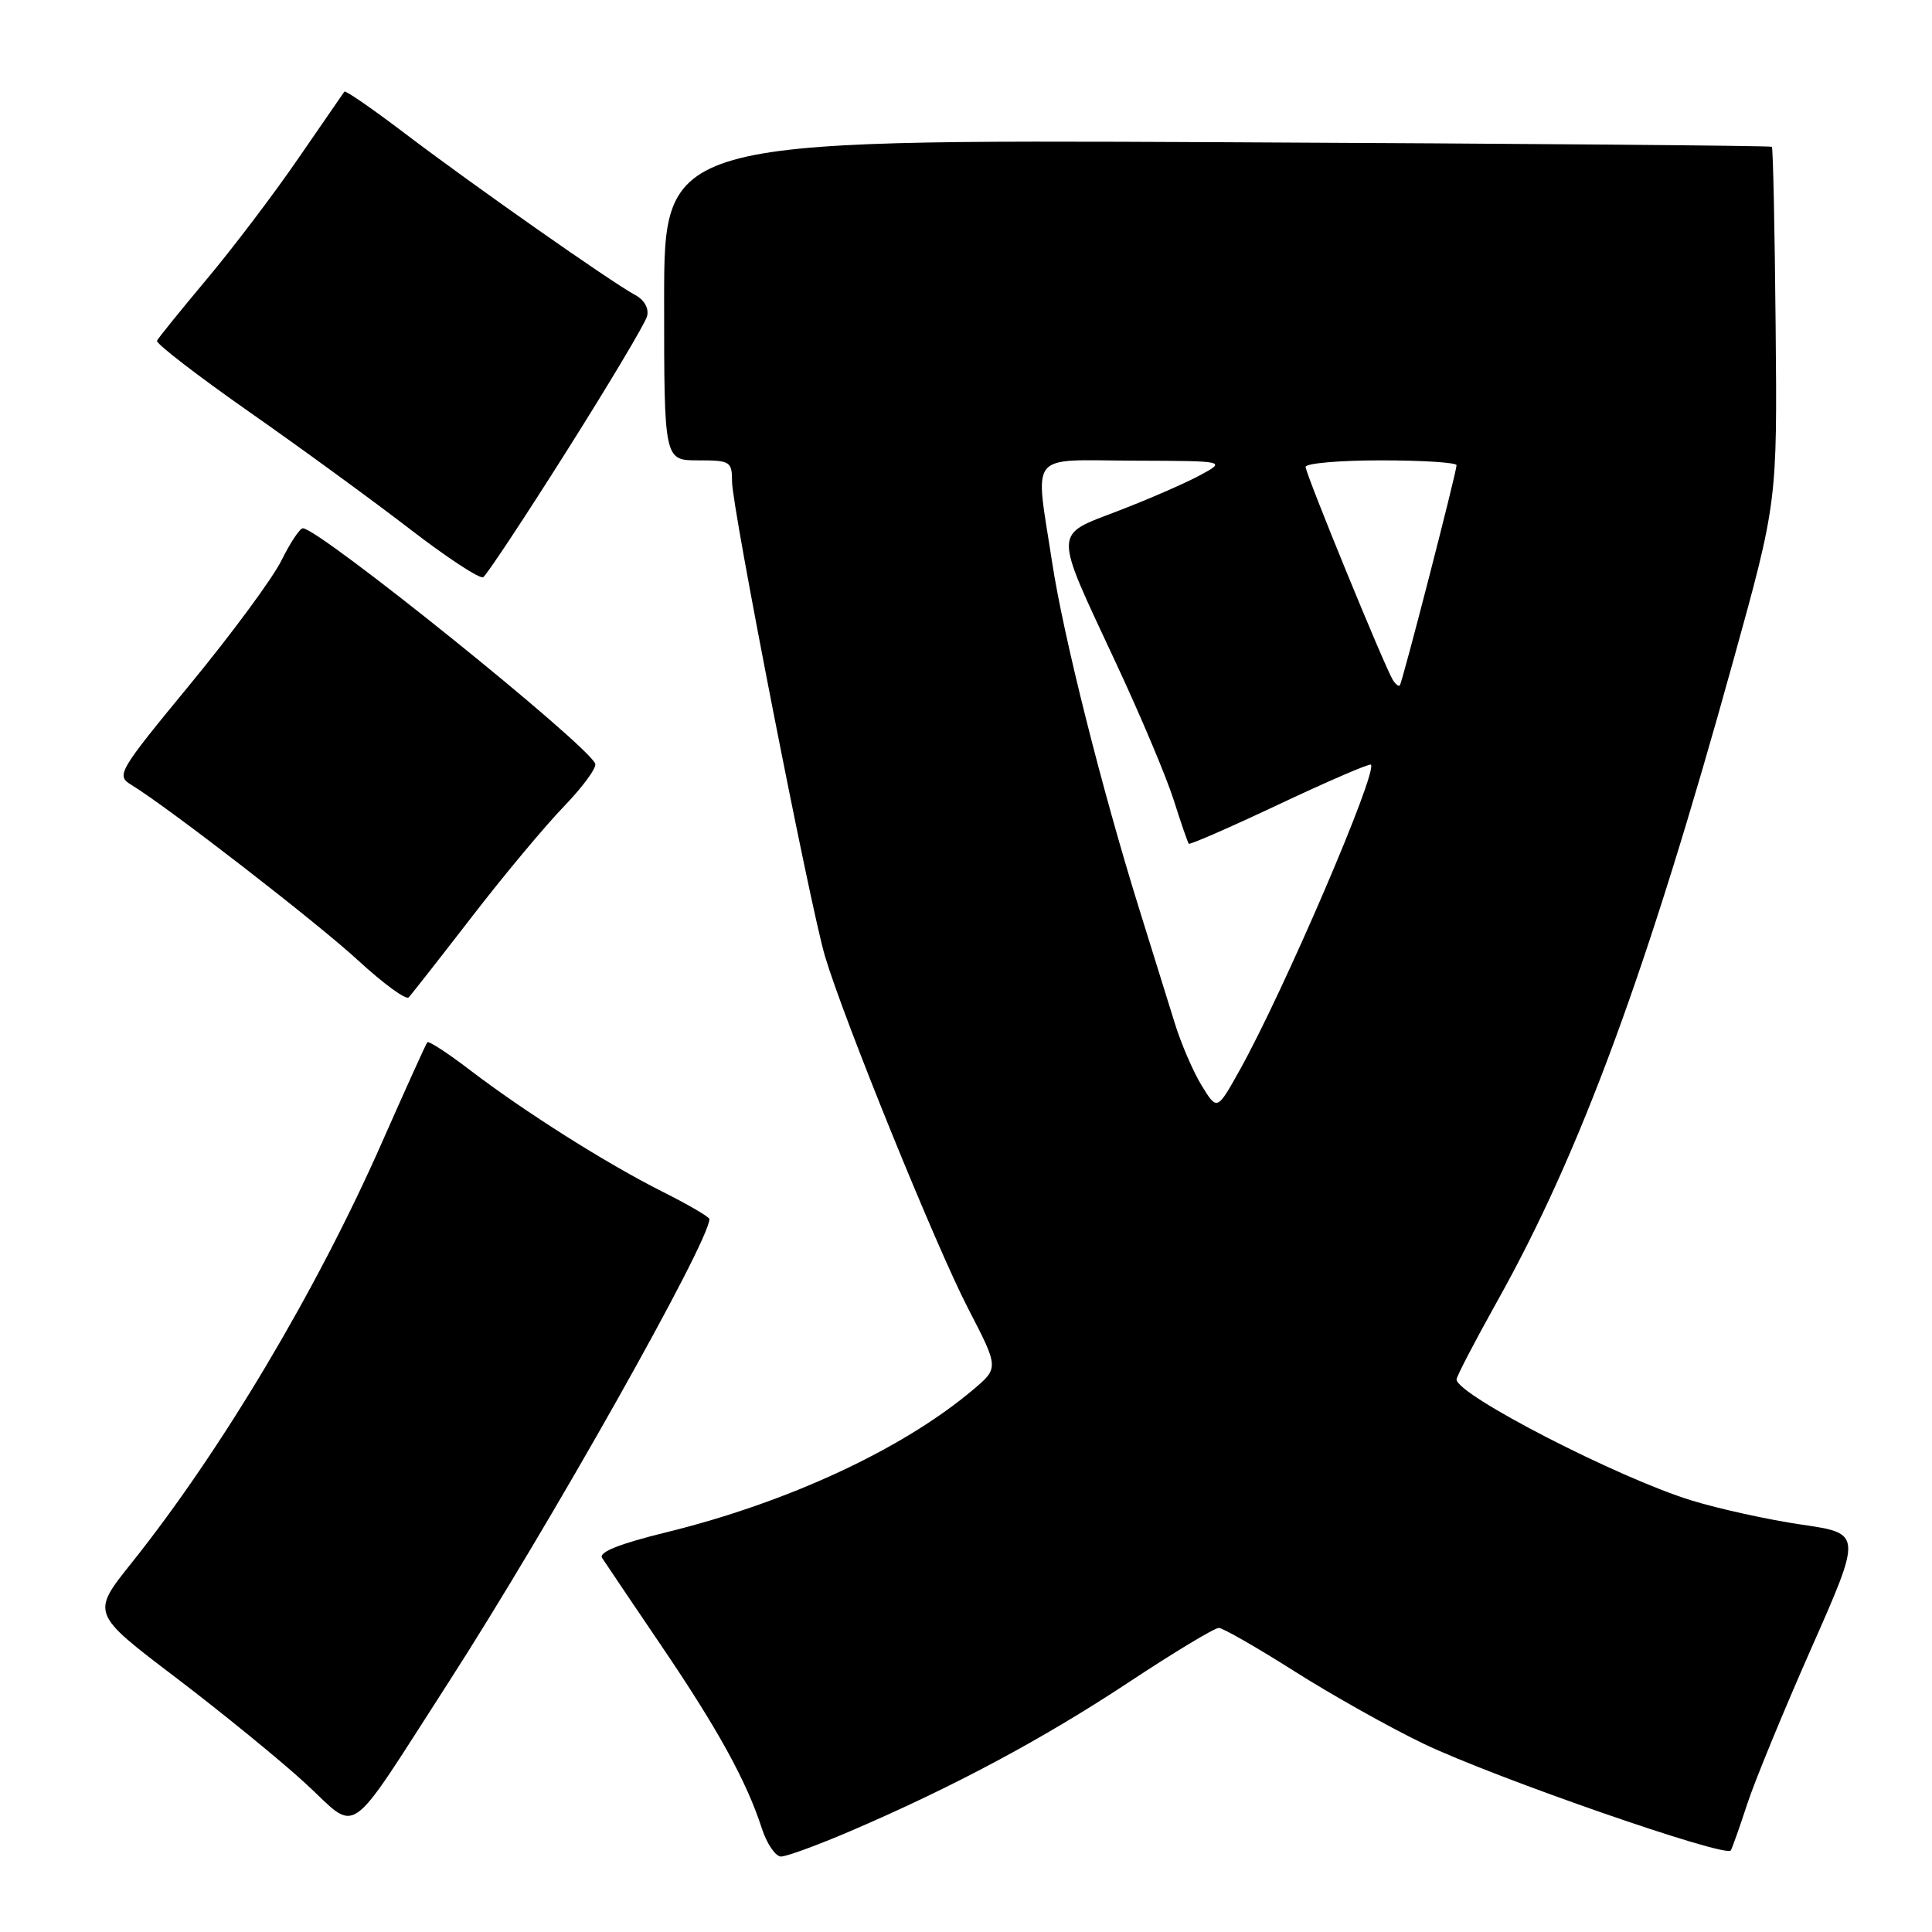 <?xml version="1.0" encoding="UTF-8" standalone="no"?>
<!DOCTYPE svg PUBLIC "-//W3C//DTD SVG 1.1//EN" "http://www.w3.org/Graphics/SVG/1.1/DTD/svg11.dtd" >
<svg xmlns="http://www.w3.org/2000/svg" xmlns:xlink="http://www.w3.org/1999/xlink" version="1.1" viewBox="0 0 256 256">
 <g >
 <path fill="currentColor"
d=" M 112.66 242.64 C 126.22 236.83 138.12 230.47 149.50 222.95 C 155.55 218.95 160.95 215.69 161.50 215.71 C 162.05 215.72 166.55 218.30 171.50 221.44 C 176.45 224.58 184.18 228.92 188.67 231.07 C 198.07 235.57 228.76 246.23 229.34 245.19 C 229.56 244.81 230.53 242.05 231.51 239.06 C 232.49 236.06 236.31 226.77 240.01 218.40 C 246.73 203.19 246.73 203.19 238.73 202.02 C 234.33 201.38 227.75 199.93 224.11 198.81 C 214.33 195.79 193.01 184.81 193.00 182.78 C 193.00 182.39 195.46 177.67 198.47 172.28 C 209.45 152.63 218.32 128.53 229.68 87.50 C 235.50 66.50 235.50 66.50 235.28 43.11 C 235.16 30.25 234.94 19.61 234.78 19.45 C 234.63 19.30 201.54 19.03 161.25 18.84 C 88.00 18.50 88.00 18.50 88.00 39.75 C 88.00 61.00 88.00 61.00 92.50 61.00 C 96.77 61.00 97.00 61.14 97.00 63.82 C 97.00 67.28 107.33 120.02 109.32 126.72 C 111.82 135.11 124.03 165.17 128.28 173.38 C 132.36 181.26 132.36 181.26 128.93 184.15 C 119.61 192.02 104.41 199.08 88.28 203.04 C 82.08 204.56 79.30 205.67 79.78 206.43 C 80.18 207.05 83.70 212.27 87.61 218.04 C 95.10 229.07 98.93 236.03 100.94 242.25 C 101.61 244.31 102.76 246.00 103.49 246.00 C 104.22 246.00 108.35 244.49 112.66 242.64 Z  M 59.38 223.00 C 72.80 202.18 94.00 164.54 94.00 161.53 C 94.00 161.26 91.19 159.61 87.75 157.89 C 80.30 154.14 69.51 147.32 62.22 141.75 C 59.32 139.53 56.80 137.89 56.62 138.11 C 56.44 138.32 53.73 144.32 50.59 151.43 C 41.96 171.00 29.30 192.25 17.40 207.14 C 12.09 213.78 12.09 213.78 23.30 222.29 C 29.46 226.98 37.20 233.29 40.50 236.33 C 47.63 242.89 45.66 244.28 59.38 223.00 Z  M 62.51 121.50 C 66.75 116.00 72.25 109.41 74.73 106.85 C 77.20 104.29 79.07 101.75 78.87 101.20 C 77.96 98.72 42.29 70.00 40.13 70.00 C 39.73 70.00 38.46 71.91 37.30 74.25 C 36.15 76.59 30.73 83.94 25.25 90.60 C 15.65 102.26 15.36 102.75 17.39 103.99 C 22.32 107.00 41.98 122.22 47.50 127.30 C 50.80 130.34 53.79 132.52 54.15 132.16 C 54.50 131.80 58.26 127.00 62.51 121.50 Z  M 75.06 59.81 C 80.68 50.91 85.49 42.86 85.74 41.90 C 86.01 40.86 85.38 39.74 84.15 39.08 C 81.06 37.43 62.51 24.41 53.69 17.71 C 49.40 14.45 45.77 11.94 45.63 12.14 C 45.48 12.34 42.74 16.32 39.52 21.00 C 36.31 25.68 30.85 32.88 27.39 37.00 C 23.94 41.12 20.97 44.79 20.80 45.15 C 20.64 45.51 26.12 49.74 33.00 54.56 C 39.88 59.37 49.49 66.39 54.36 70.14 C 59.24 73.90 63.59 76.75 64.03 76.48 C 64.47 76.21 69.44 68.71 75.06 59.81 Z  M 159.22 143.83 C 158.10 142.00 156.48 138.25 155.64 135.50 C 154.79 132.75 152.71 126.07 151.02 120.66 C 146.03 104.67 140.90 84.28 139.42 74.56 C 137.14 59.60 136.02 60.99 150.25 61.04 C 162.50 61.08 162.50 61.08 159.00 62.98 C 157.07 64.02 152.22 66.14 148.20 67.68 C 139.48 71.05 139.49 69.89 147.94 88.00 C 151.15 94.88 154.56 102.97 155.52 106.00 C 156.48 109.03 157.38 111.63 157.52 111.80 C 157.65 111.96 163.07 109.60 169.54 106.54 C 176.02 103.49 181.47 101.14 181.65 101.32 C 182.59 102.26 170.05 131.45 164.25 141.83 C 161.27 147.17 161.27 147.17 159.22 143.83 Z  M 184.56 90.10 C 183.45 88.30 173.00 62.79 173.00 61.87 C 173.00 61.39 177.50 61.00 183.00 61.00 C 188.50 61.00 193.00 61.29 193.00 61.64 C 193.00 62.57 185.82 90.44 185.48 90.82 C 185.33 90.99 184.91 90.67 184.56 90.10 Z "/>
</g>
</svg>